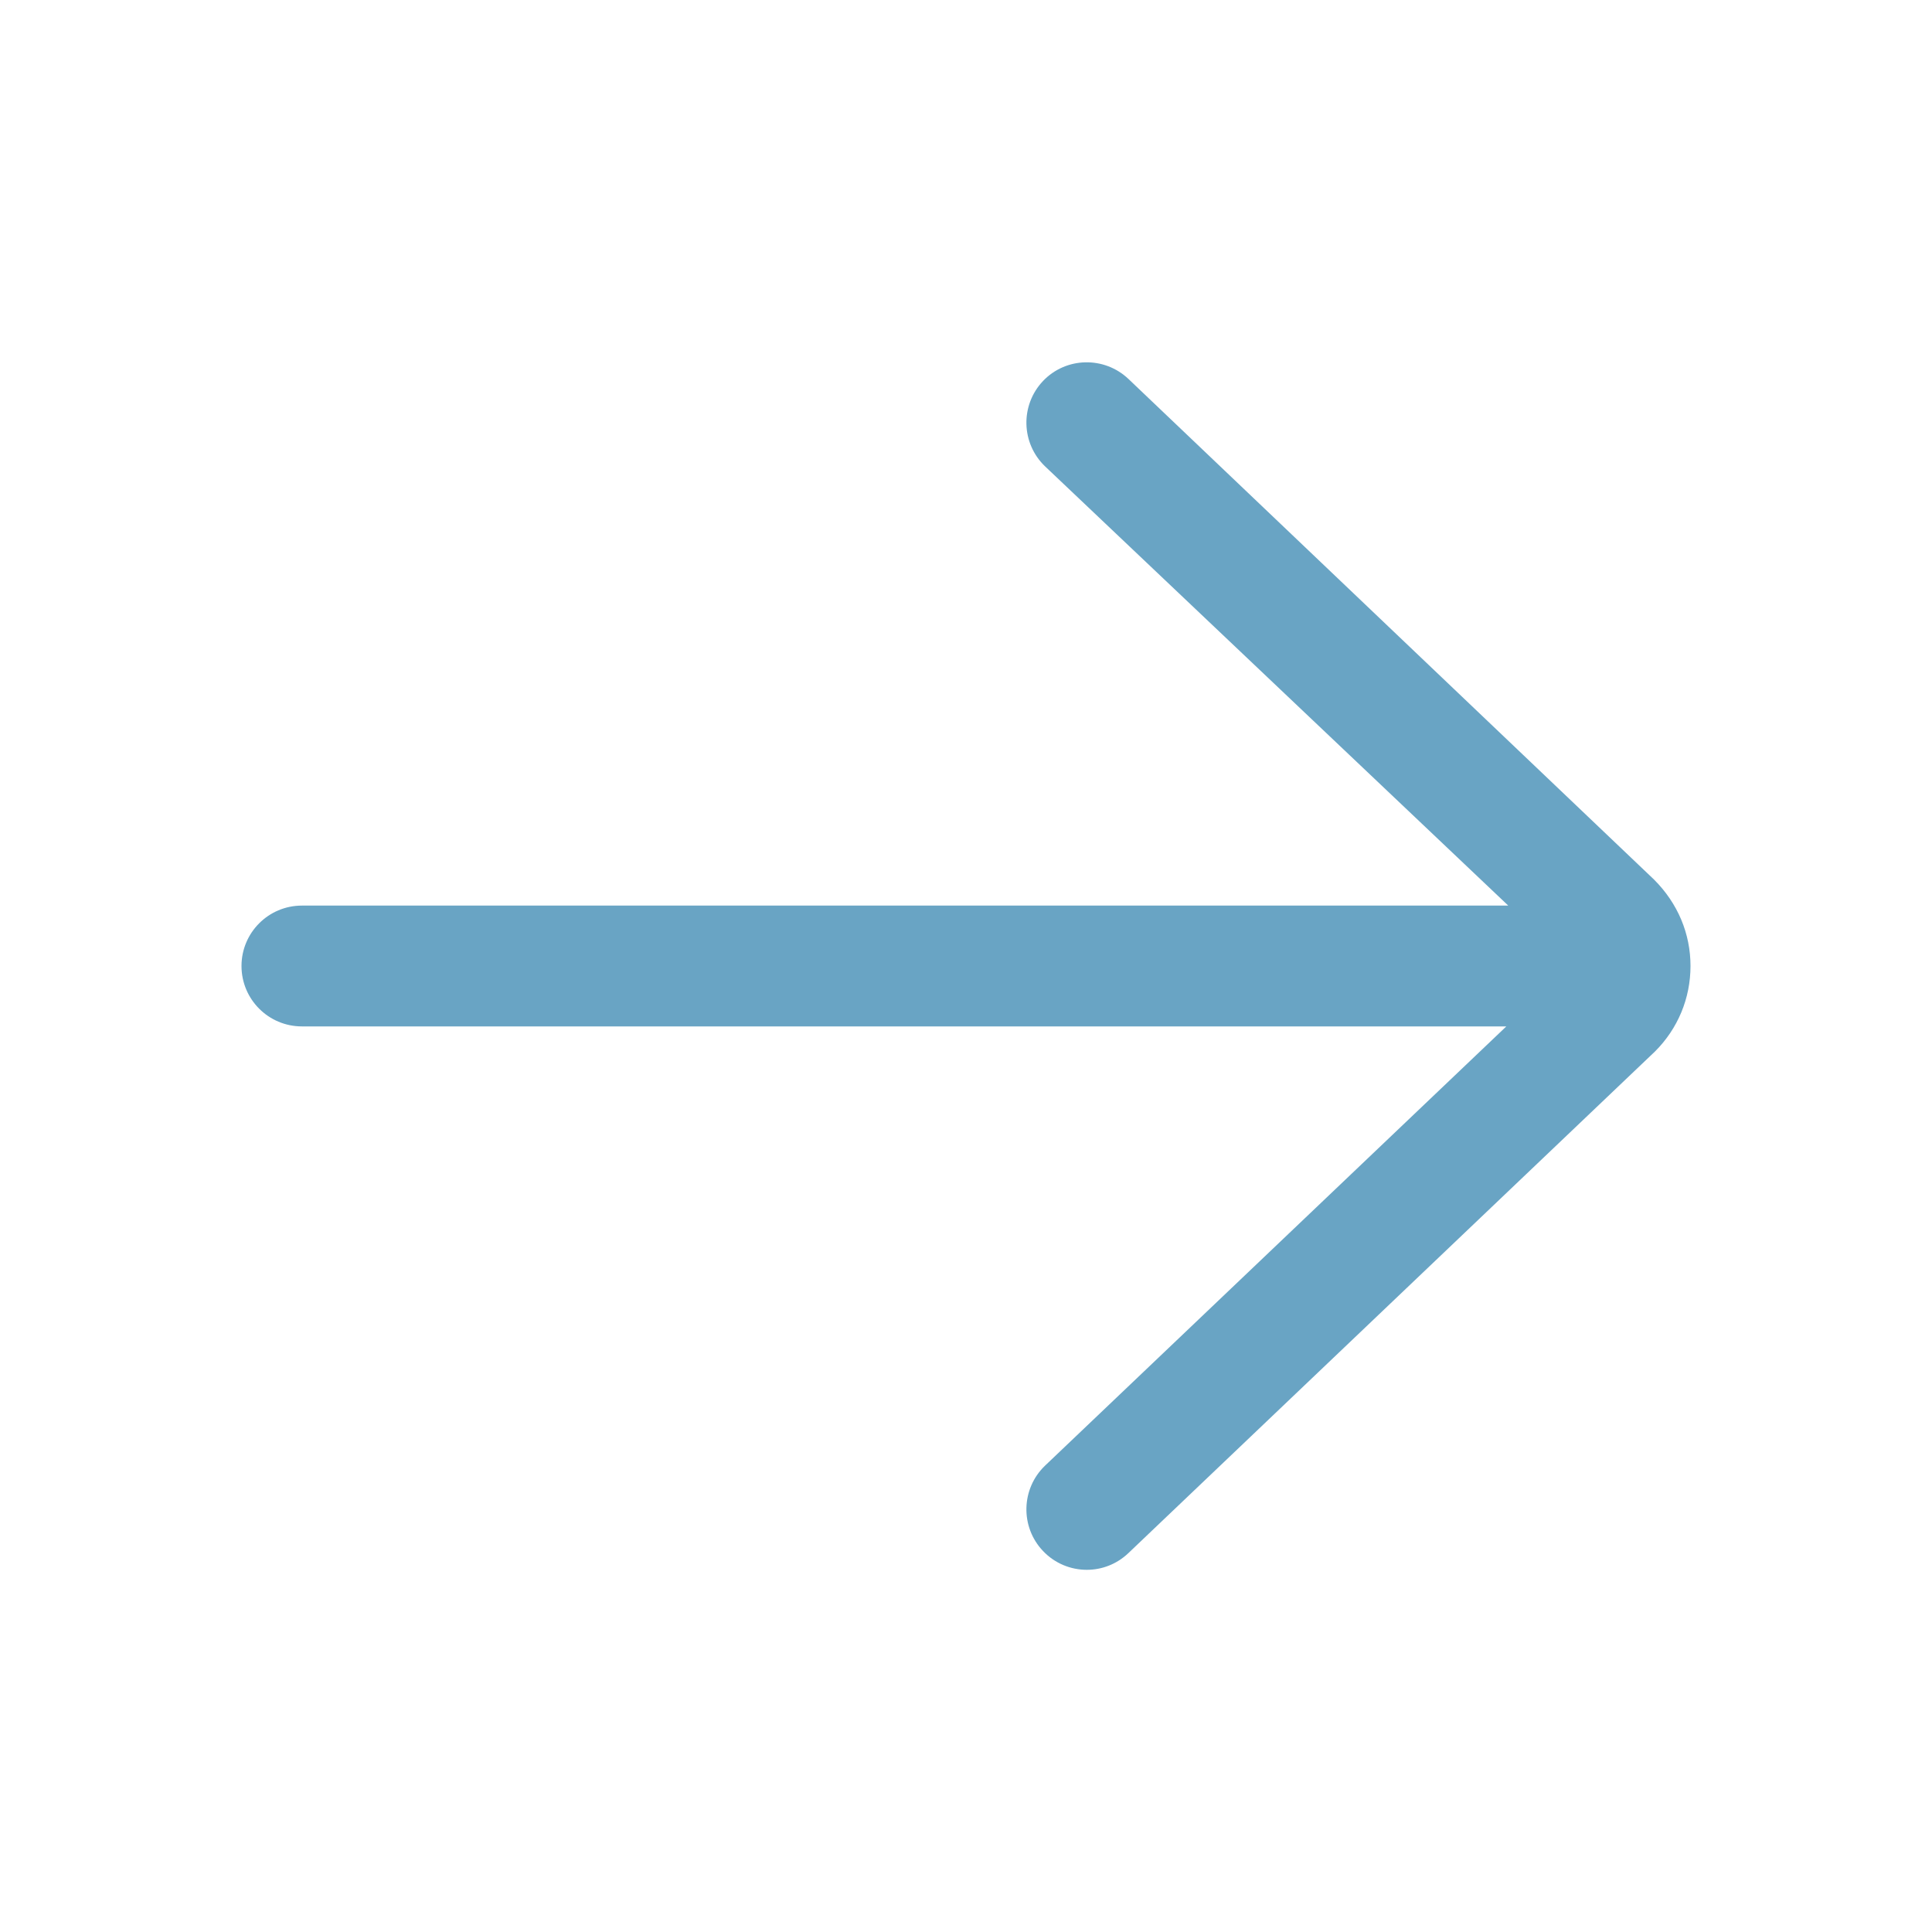 <svg width="15" height="15" viewBox="0 0 15 15" fill="none" xmlns="http://www.w3.org/2000/svg">
<path d="M8.761 2.942C8.573 2.764 8.276 2.771 8.098 2.958C7.92 3.146 7.927 3.442 8.114 3.621L11.71 7.031H2.344C2.085 7.031 1.875 7.241 1.875 7.5C1.875 7.759 2.085 7.969 2.344 7.969H11.695L8.114 11.379C7.927 11.558 7.92 11.855 8.098 12.042C8.19 12.139 8.314 12.188 8.438 12.188C8.554 12.188 8.67 12.145 8.761 12.058L12.85 8.163C13.027 7.986 13.125 7.751 13.125 7.5C13.125 7.249 13.027 7.014 12.842 6.829L8.761 2.942Z" fill="#69A4C4"/>
</svg>
